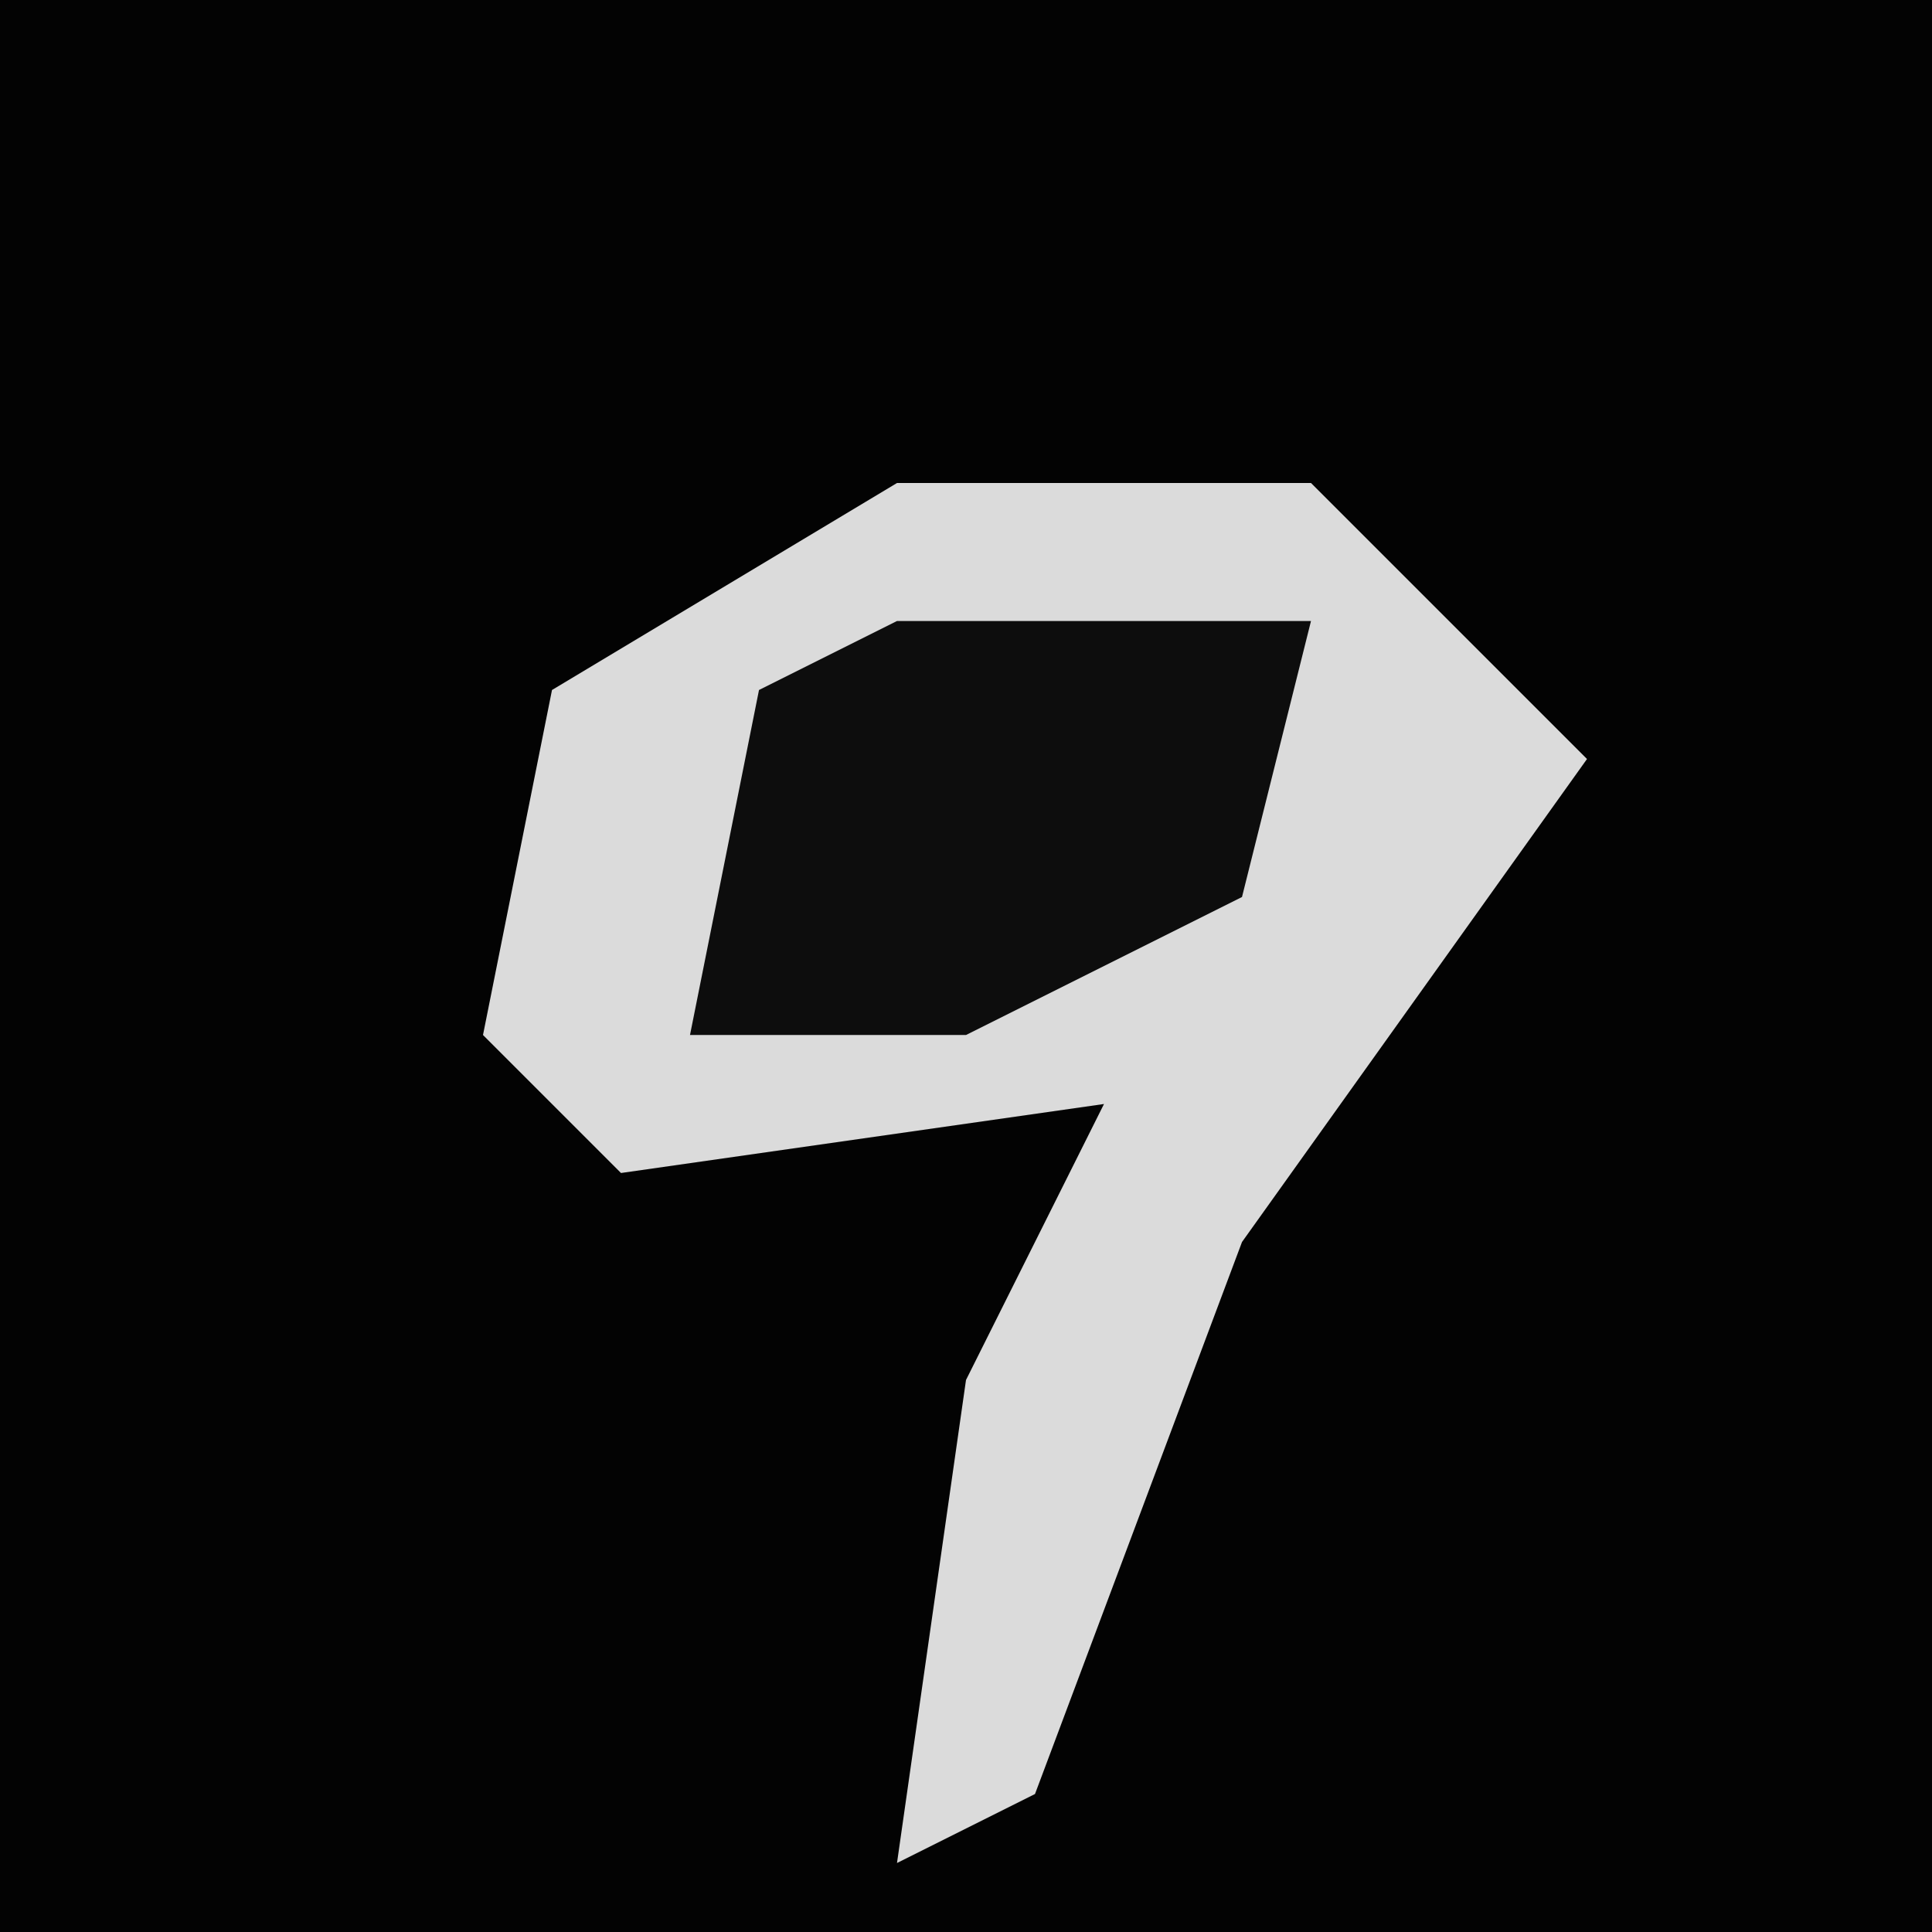 <?xml version="1.0" encoding="UTF-8"?>
<svg version="1.1" xmlns="http://www.w3.org/2000/svg" width="28" height="28">
<path d="M0,0 L28,0 L28,28 L0,28 Z " fill="#030303" transform="translate(0,0)"/>
<path d="M0,0 L6,0 L10,4 L5,11 L2,19 L0,20 L1,13 L3,9 L-4,10 L-6,8 L-5,3 Z " fill="#DBDBDB" transform="translate(13,7)"/>
<path d="M0,0 L6,0 L5,4 L1,6 L-3,6 L-2,1 Z " fill="#0D0D0D" transform="translate(13,9)"/>
</svg>
